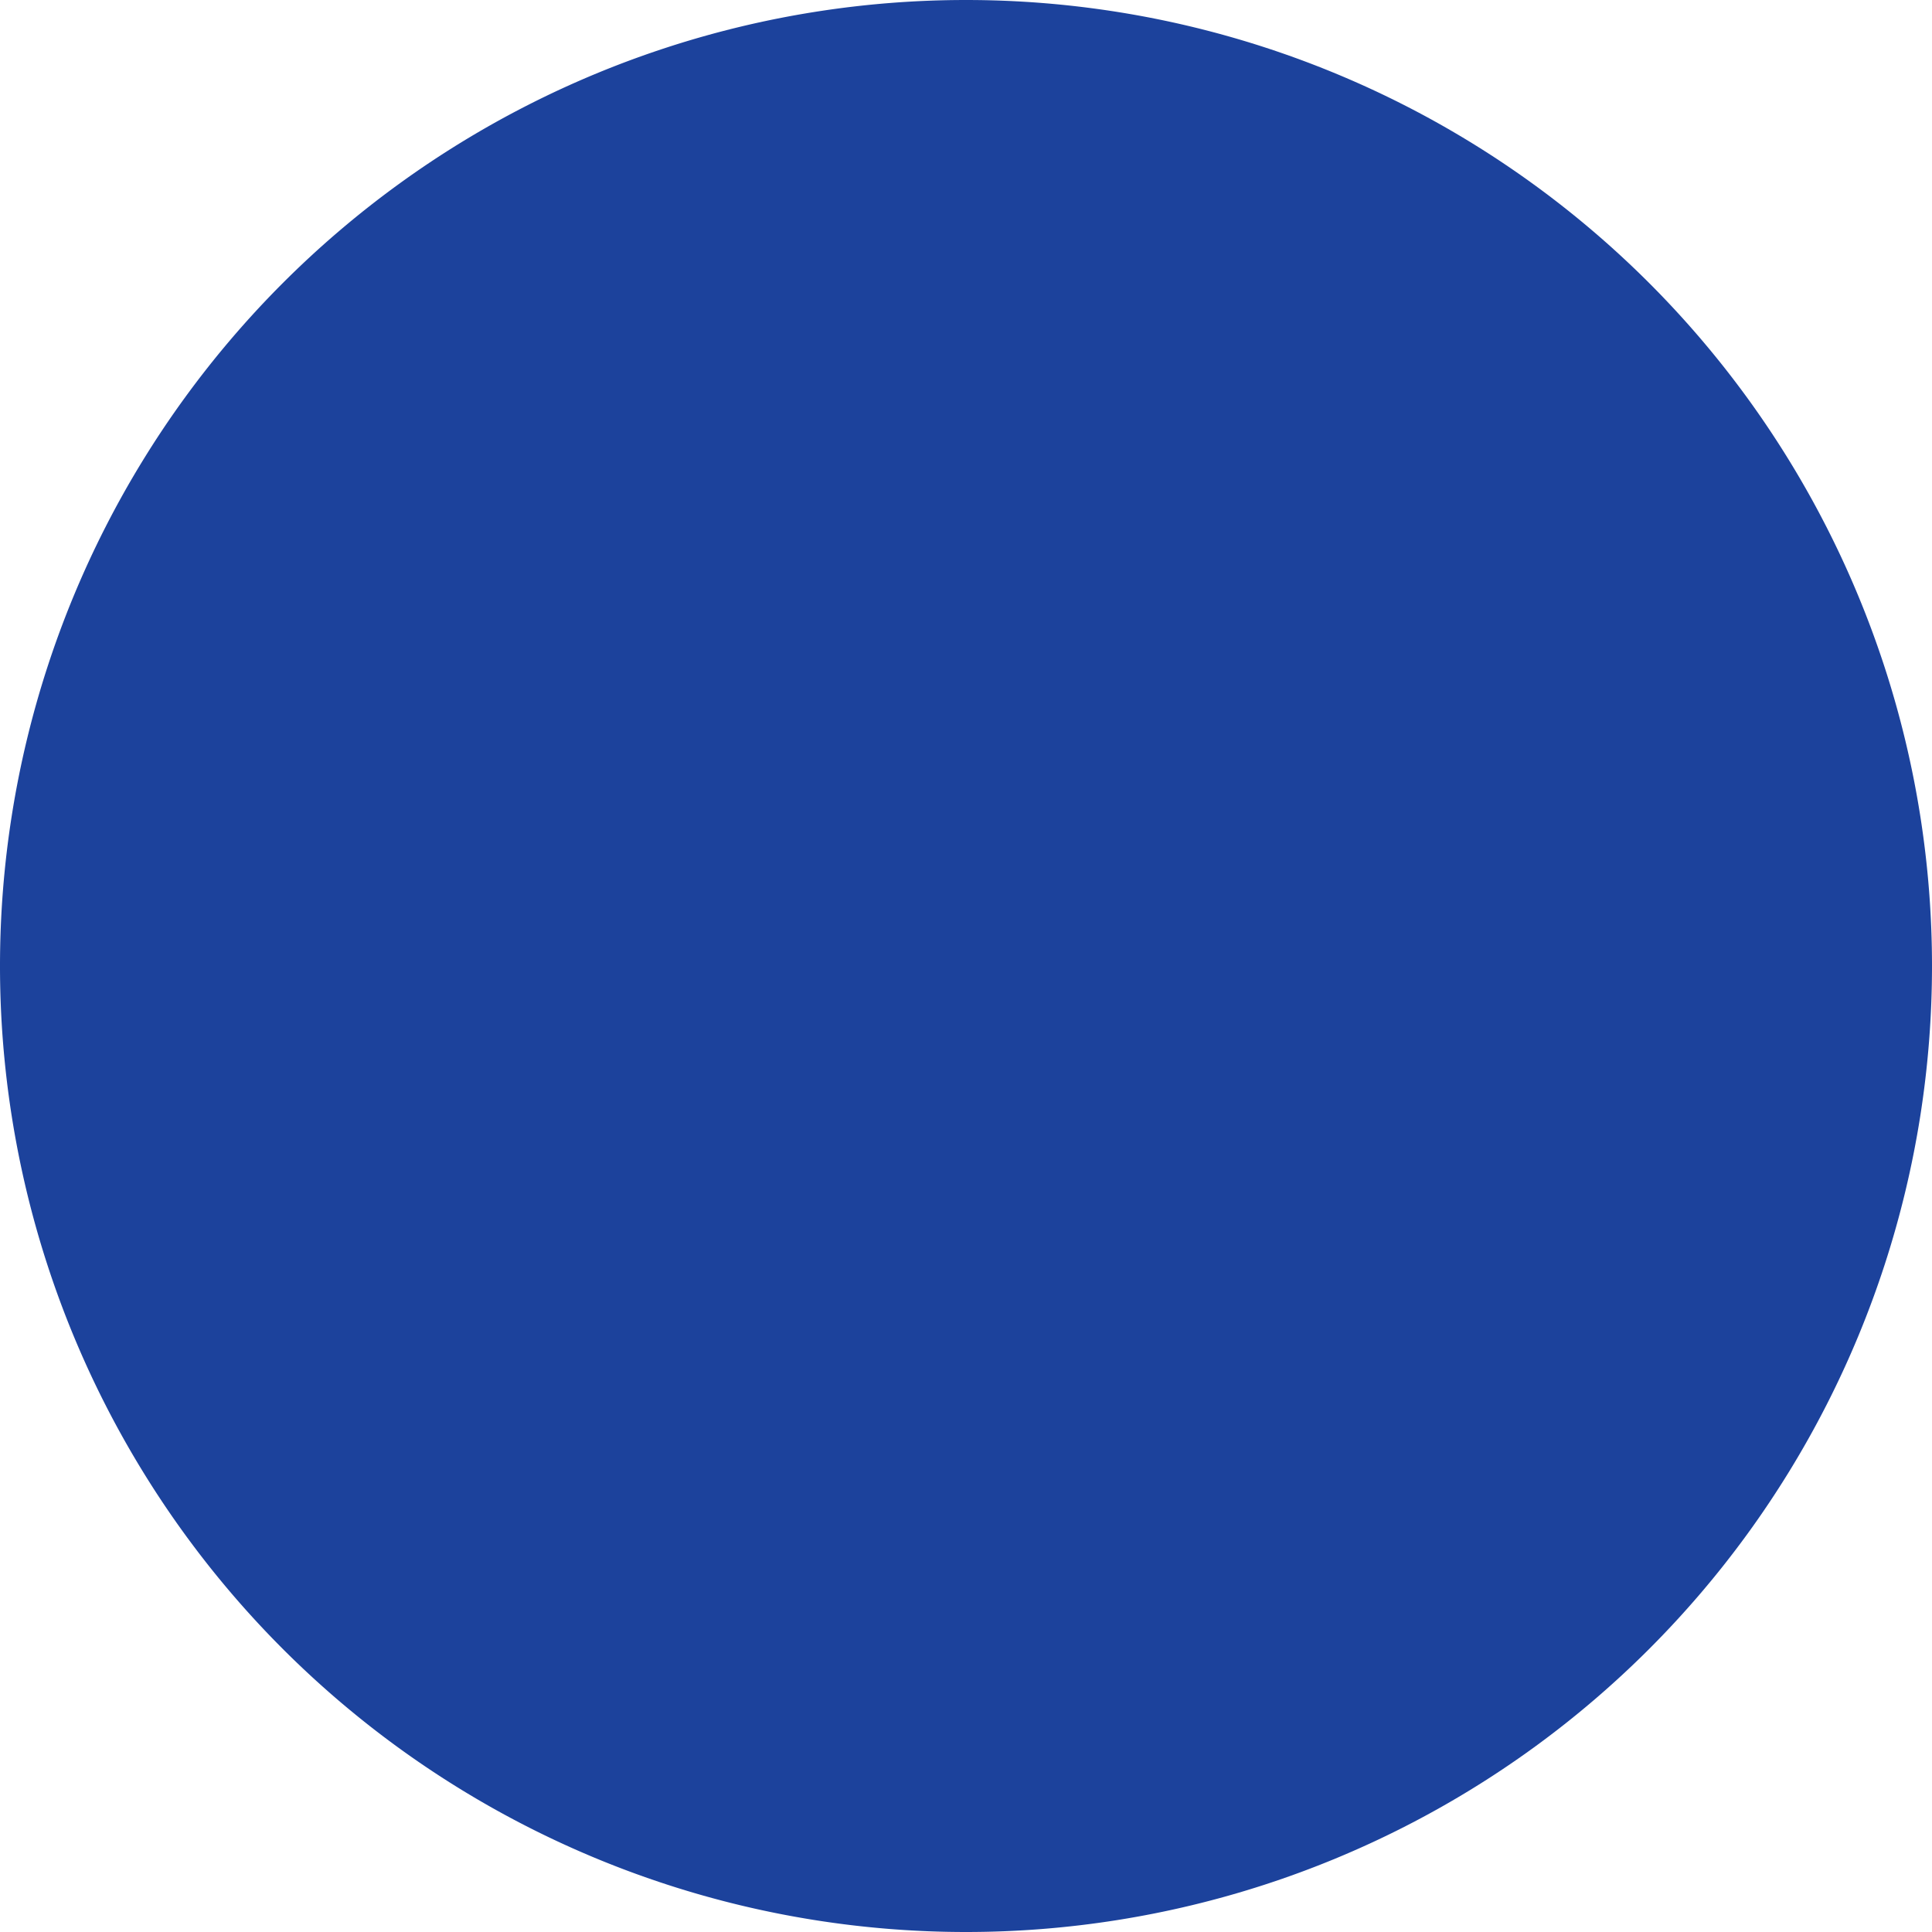 <svg width="100" height="100" xmlns="http://www.w3.org/2000/svg">
  <path d="m25,25a1,1 0 0 0 100,0" fill="#1c429c" transform="rotate(-90, 75, 50)"/>
  <path d="m-25,25a1,1 0 0 0 100,0" fill="#1c429c" transform="rotate(90, 25, 50)"/>
</svg>
